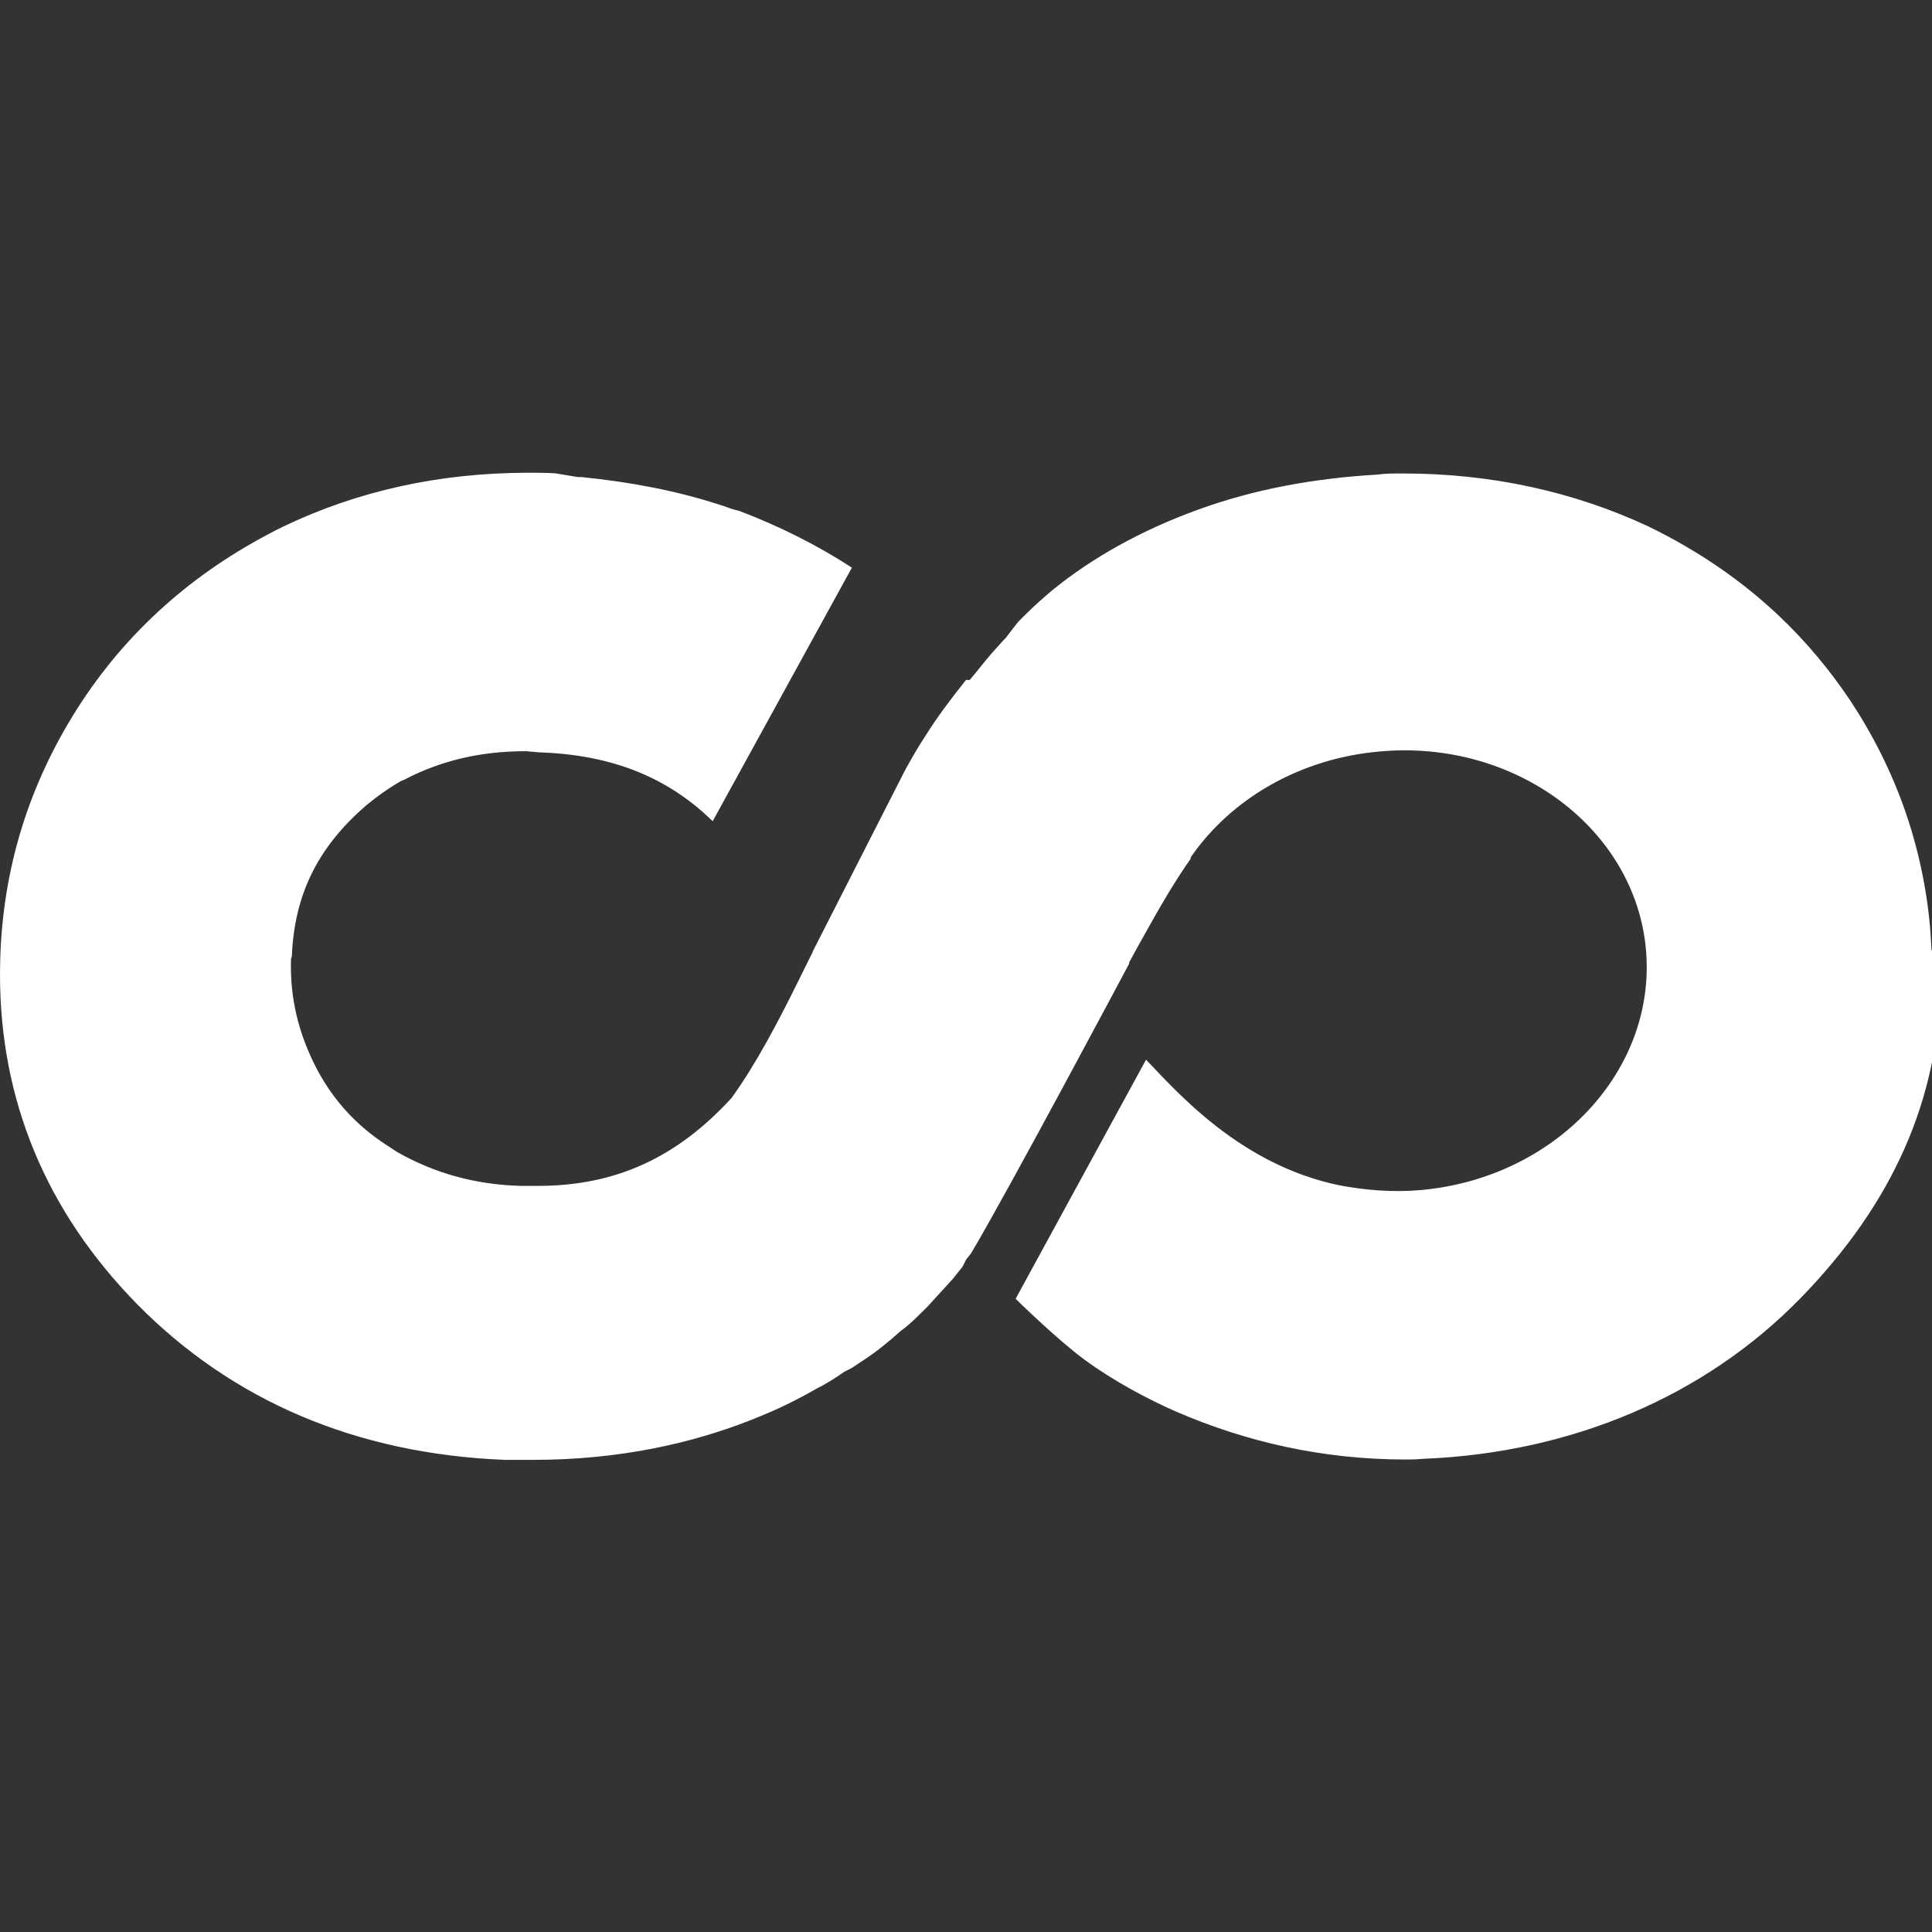 <svg viewBox="0 0 16 16" xmlns="http://www.w3.org/2000/svg" fill="#FFFFFF" fill-rule="evenodd" clip-rule="evenodd" stroke-linejoin="round" stroke-miterlimit="1.414"><rect x="0" y="0" width="16" height="16" fill="#333333" stroke="none"/><path d="M15.996 7.87c-.003-.063-.007-.124-.012-.186V7.68c-.06-.675-.283-1.306-.66-1.877-.17-.254-.363-.485-.58-.692-.314-.3-.68-.55-1.09-.75-.62-.29-1.305-.44-2.036-.44-.07 0-.146 0-.22.01-.514.03-1.01.12-1.477.29-.47.17-.88.4-1.21.67-.07.06-.14.12-.22.2l-.06.06-.07.09-.03.04-.02.02-.09.1c-.07.08-.13.16-.19.23H8c-.128.16-.247.32-.334.46-.06.09-.117.19-.172.29l-.764 1.5h.002l-.04.08-.084.17c-.168.34-.347.68-.548.96-.448.49-.954.73-1.604.73h-.14c-.39-.01-.727-.11-1.026-.28l-.092-.06c-.244-.16-.43-.36-.57-.62-.158-.3-.228-.6-.218-.92l.007-.02c.02-.51.214-.9.603-1.24.094-.08.193-.15.296-.21.015-.01.03-.01.044-.02.29-.15.617-.23.994-.23l.118.01c.6.02 1.063.21 1.43.57l1.153-2.1c-.277-.18-.59-.34-.933-.47l-.04-.01c-.04-.01-.08-.03-.12-.04-.367-.12-.75-.19-1.145-.23h-.03L4.6 3.92c-.067-.004-.133-.005-.198-.005h-.037c-.727.002-1.402.15-2.02.446-.69.34-1.252.82-1.668 1.45-.414.63-.64 1.32-.673 2.07C.002 7.94 0 8 0 8.07c0 1.04.38 1.96 1.135 2.73.788.8 1.813 1.24 3.045 1.29h.234c.697 0 1.34-.13 1.92-.377.144-.06.284-.13.427-.212.08-.04.16-.09.23-.14l.06-.03.09-.06c.11-.07.22-.16.32-.25l.04-.03c.06-.05.12-.11.18-.17l.21-.23.08-.1.03-.06.04-.05c.31-.52 1.31-2.4 1.31-2.4v-.01l.06-.11.05-.09c.15-.27.26-.46.4-.66V7.1c.33-.48.9-.82 1.57-.877 1.12-.1 2.11.64 2.2 1.64.09 1.004-.75 1.896-1.87 1.993-.23.02-.46 0-.67-.04-.82-.17-1.34-.77-1.6-1.04l-1.08 1.98s.34.335.57.504c.23.17.53.332.77.435.57.245 1.2.392 1.89.392.08 0 .06 0 .15-.006 1.23-.05 2.33-.52 3.12-1.33.75-.77 1.16-1.64 1.16-2.68v-.2z" fill="#FFFFFF" fill-rule="nonzero"/></svg>